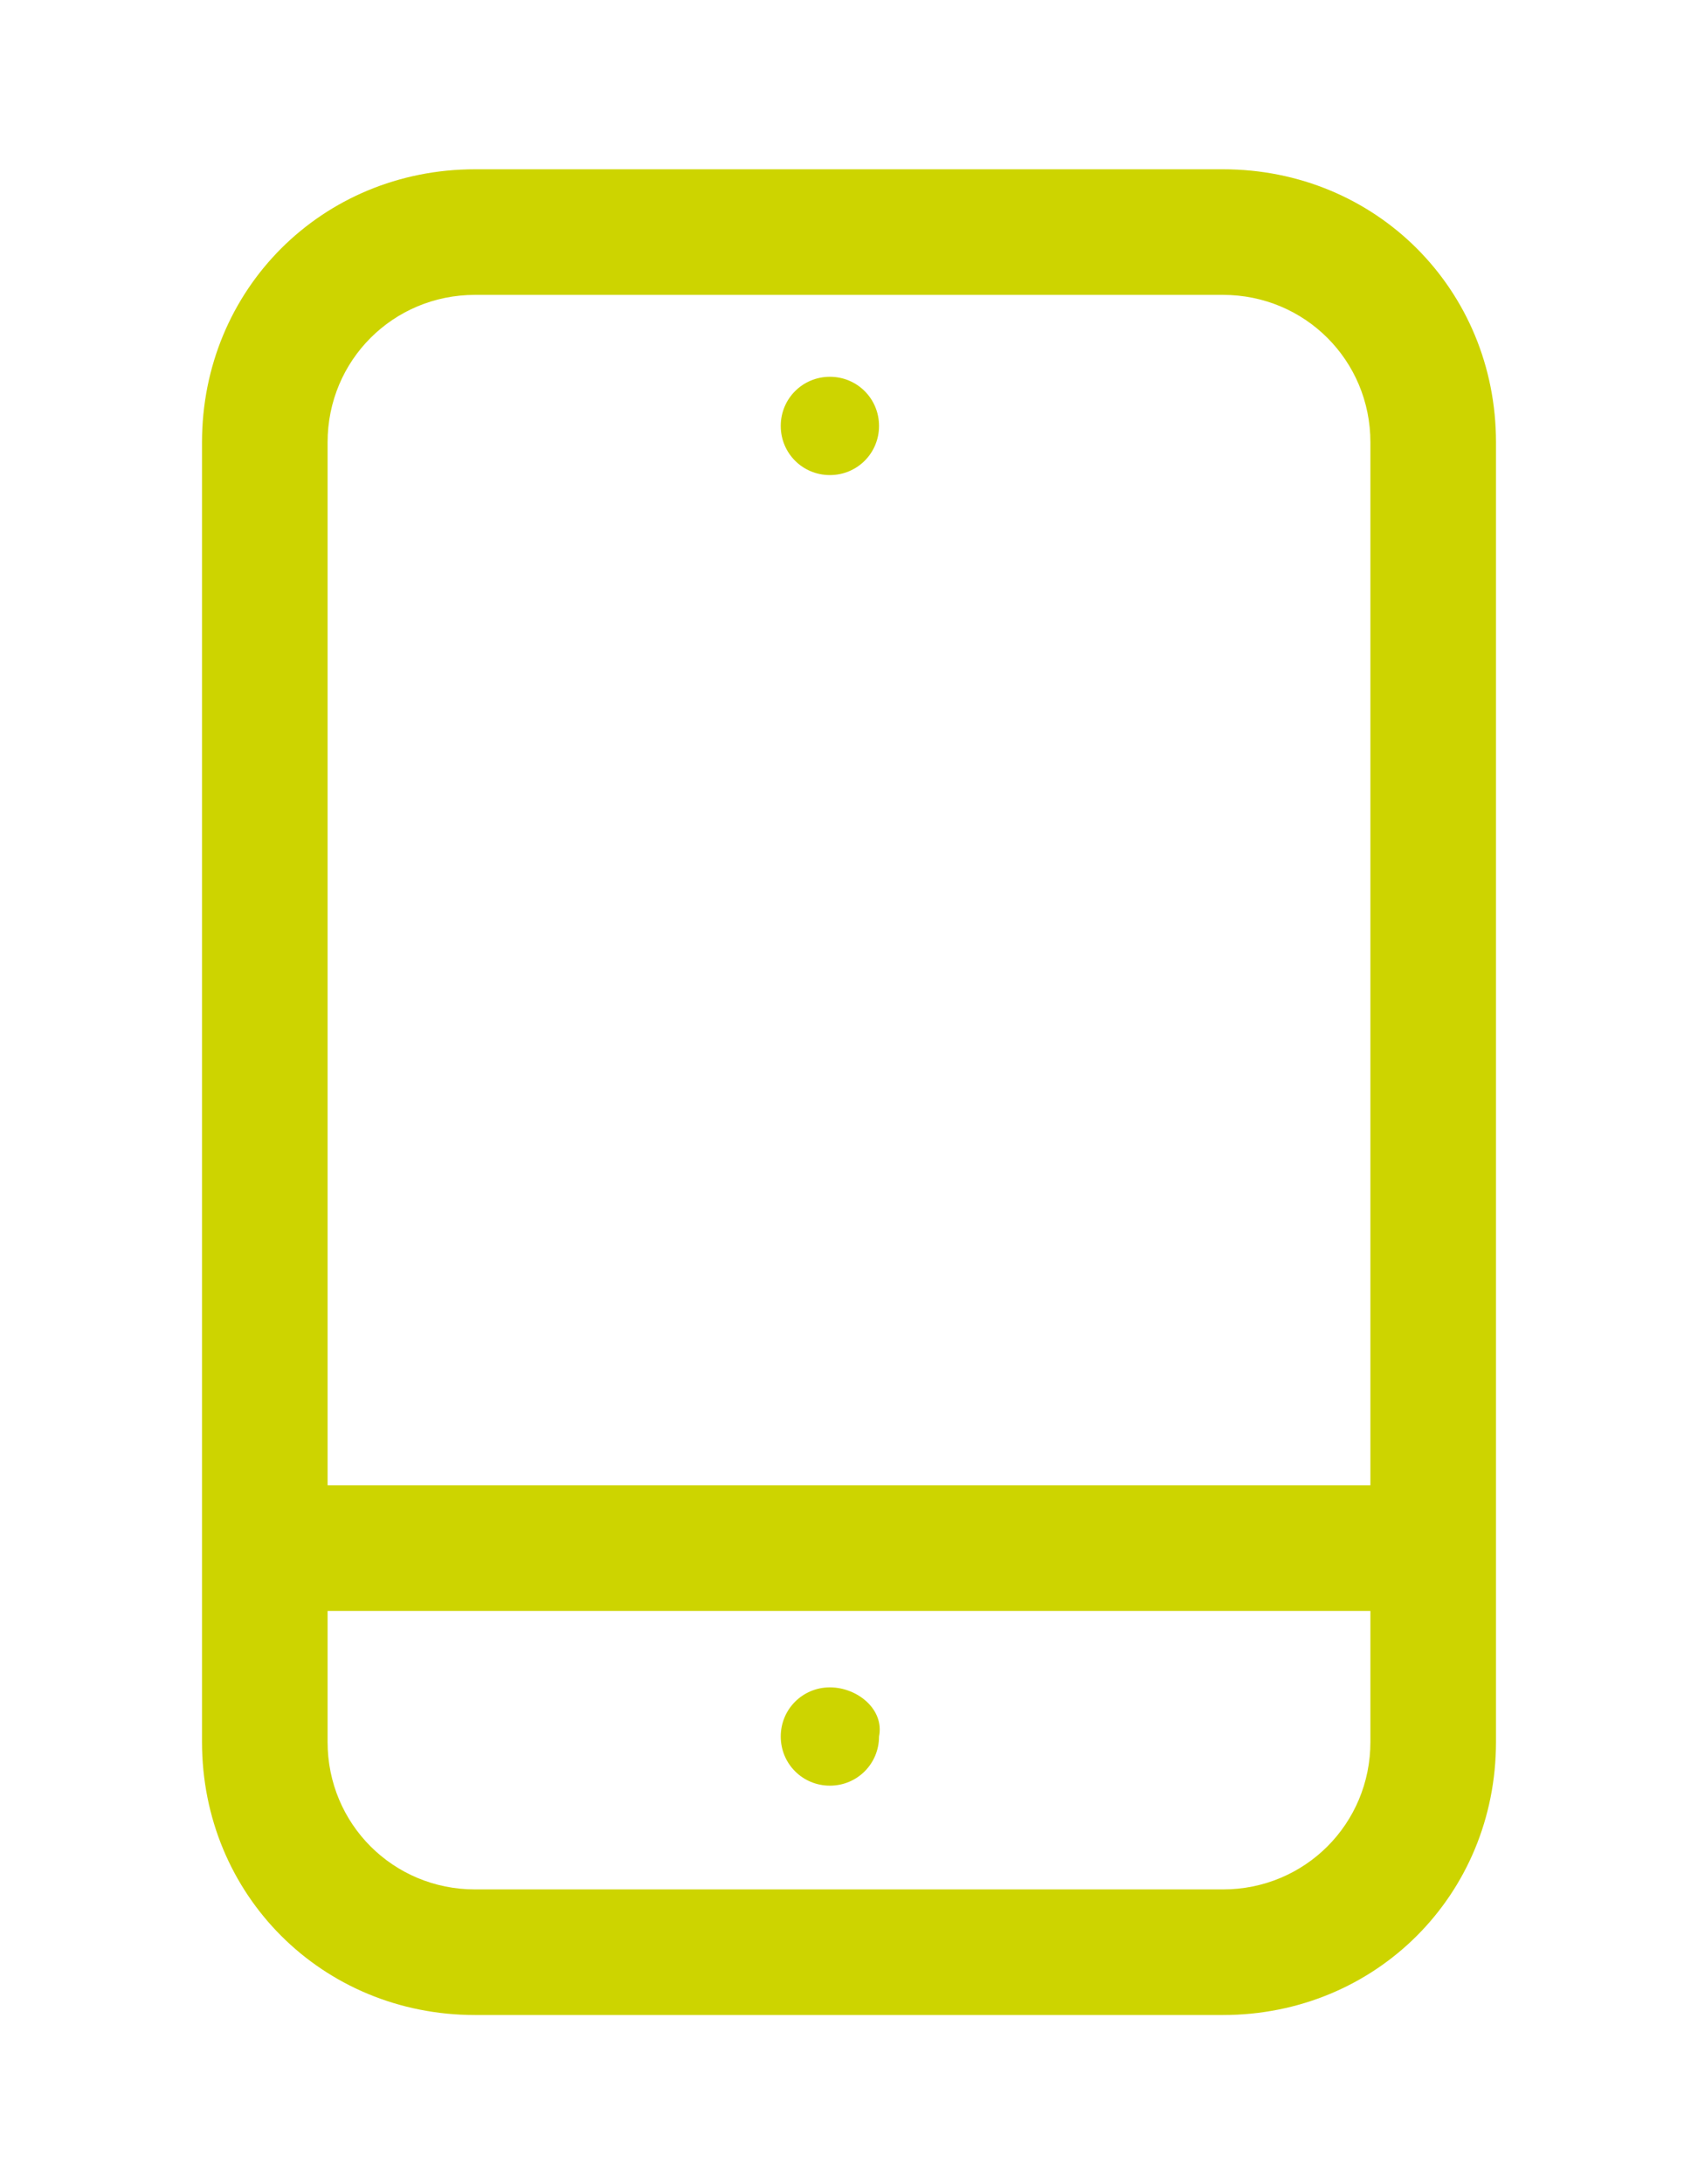 <?xml version="1.0" encoding="utf-8"?>
<!-- Generator: Adobe Illustrator 26.0.0, SVG Export Plug-In . SVG Version: 6.00 Build 0)  -->
<svg version="1.1" id="Layer_1" xmlns="http://www.w3.org/2000/svg" xmlns:xlink="http://www.w3.org/1999/xlink" x="0px" y="0px"
	 viewBox="0 0 31.1 40" style="enable-background:new 0 0 31.1 40;" xml:space="preserve">
<style type="text/css">
	.st0{fill:#CDD400;}
</style>
<g>
	<path class="st0" d="M22.4,3.1H8.7c-2.8,0-5,2.2-5,5v23.8c0,2.8,2.2,5,5,5h13.7c2.8,0,5-2.2,5-5V8.1C27.4,5.3,25.2,3.1,22.4,3.1z
		 M8.7,5.4h13.7c1.5,0,2.7,1.2,2.7,2.7v19.1H6V8.1C6,6.6,7.2,5.4,8.7,5.4z M22.4,34.6H8.7c-1.5,0-2.7-1.2-2.7-2.7v-2.4h19.1v2.4
		C25.1,33.4,23.9,34.6,22.4,34.6z"/>
	<path class="st0" d="M15.2,8.7c0.5,0,0.9-0.4,0.9-0.9s-0.4-0.9-0.9-0.9s-0.9,0.4-0.9,0.9S14.7,8.7,15.2,8.7z"/>
	<path class="st0" d="M15.2,30.9c-0.5,0-0.9,0.4-0.9,0.9s0.4,0.9,0.9,0.9s0.9-0.4,0.9-0.9C16.2,31.3,15.7,30.9,15.2,30.9z"/>
</g>
</svg>
